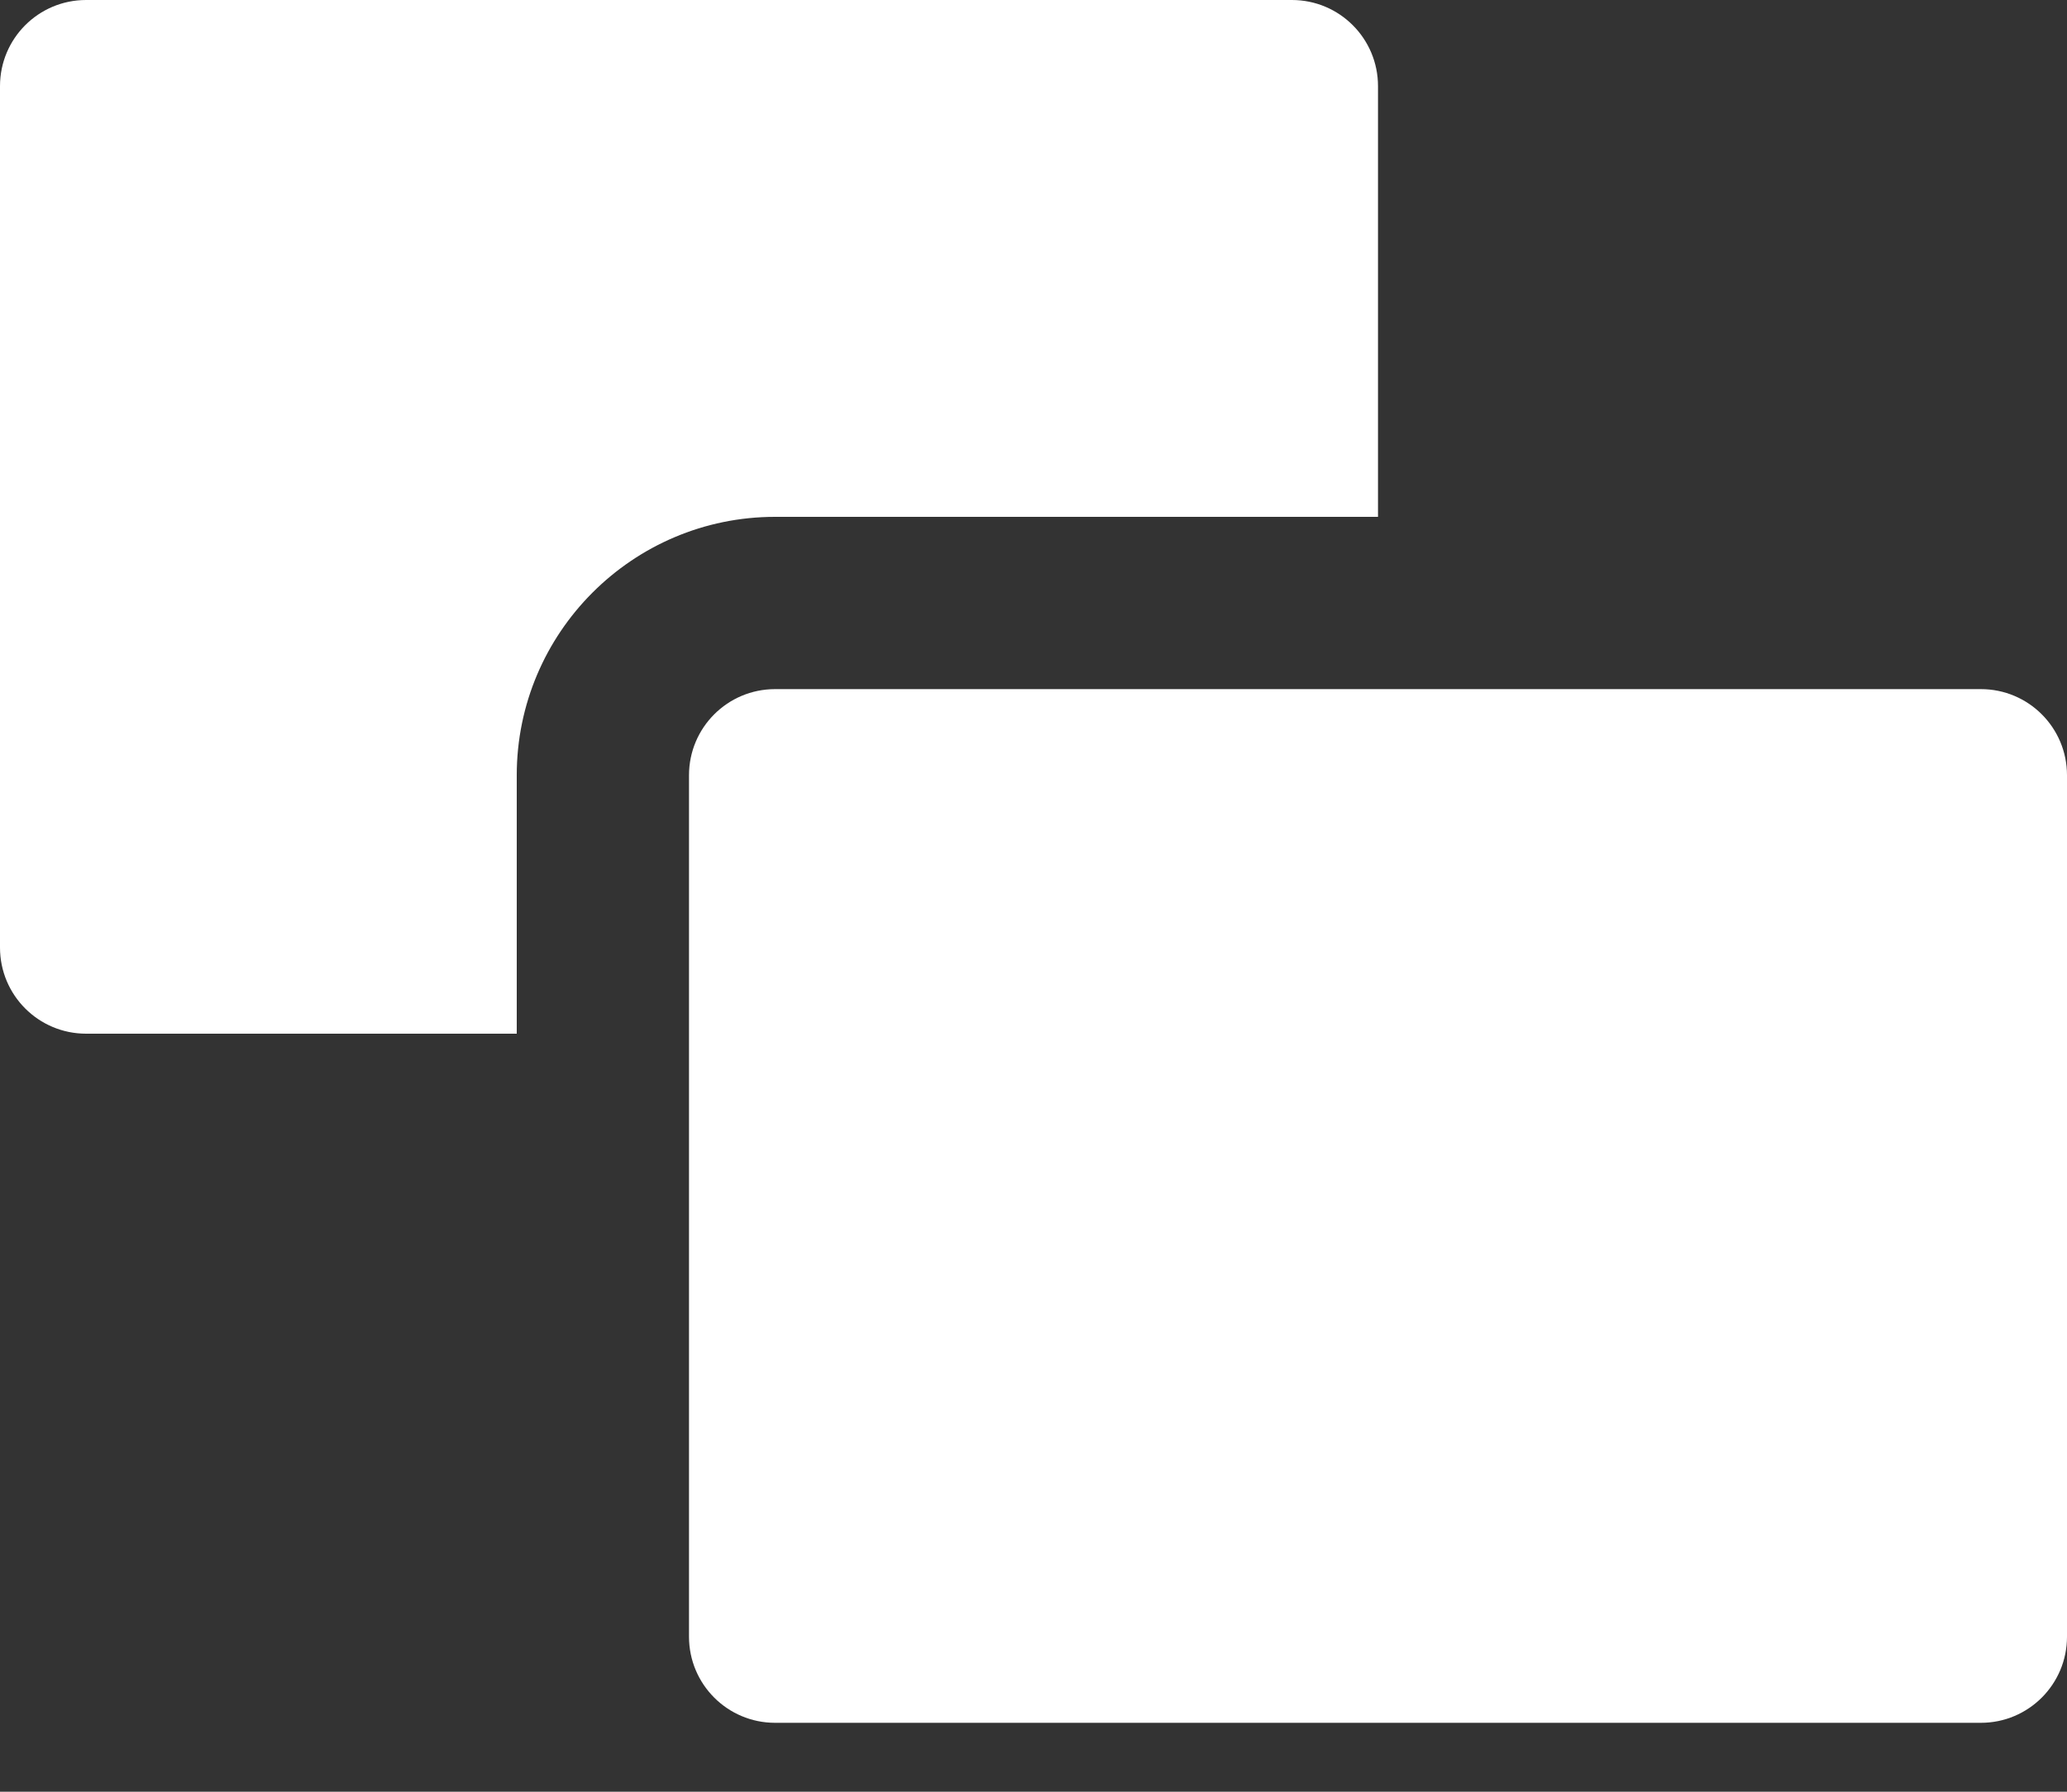 <svg width="15" height="13" viewBox="0 0 15 13" fill="none" xmlns="http://www.w3.org/2000/svg">
<rect x="0" y="0" width="15" height="13" fill="#333333" stroke="none"/>
<path d="M14.375 5H5.625C5.279 5 5 5.28 5 5.625V11.875C5 12.22 5.279 12.5 5.625 12.5H14.375C14.721 12.5 15 12.22 15 11.875V5.625C15 5.28 14.721 5 14.375 5Z" fill="white"/>
<path d="M10 3.75V0.625C10 0.28 9.721 0 9.375 0H0.625C0.279 0 0 0.28 0 0.625V6.875C0 7.22 0.279 7.5 0.625 7.5H3.75V5.625C3.75 4.591 4.591 3.75 5.625 3.75H10V3.75Z" fill="white"/>
</svg>
